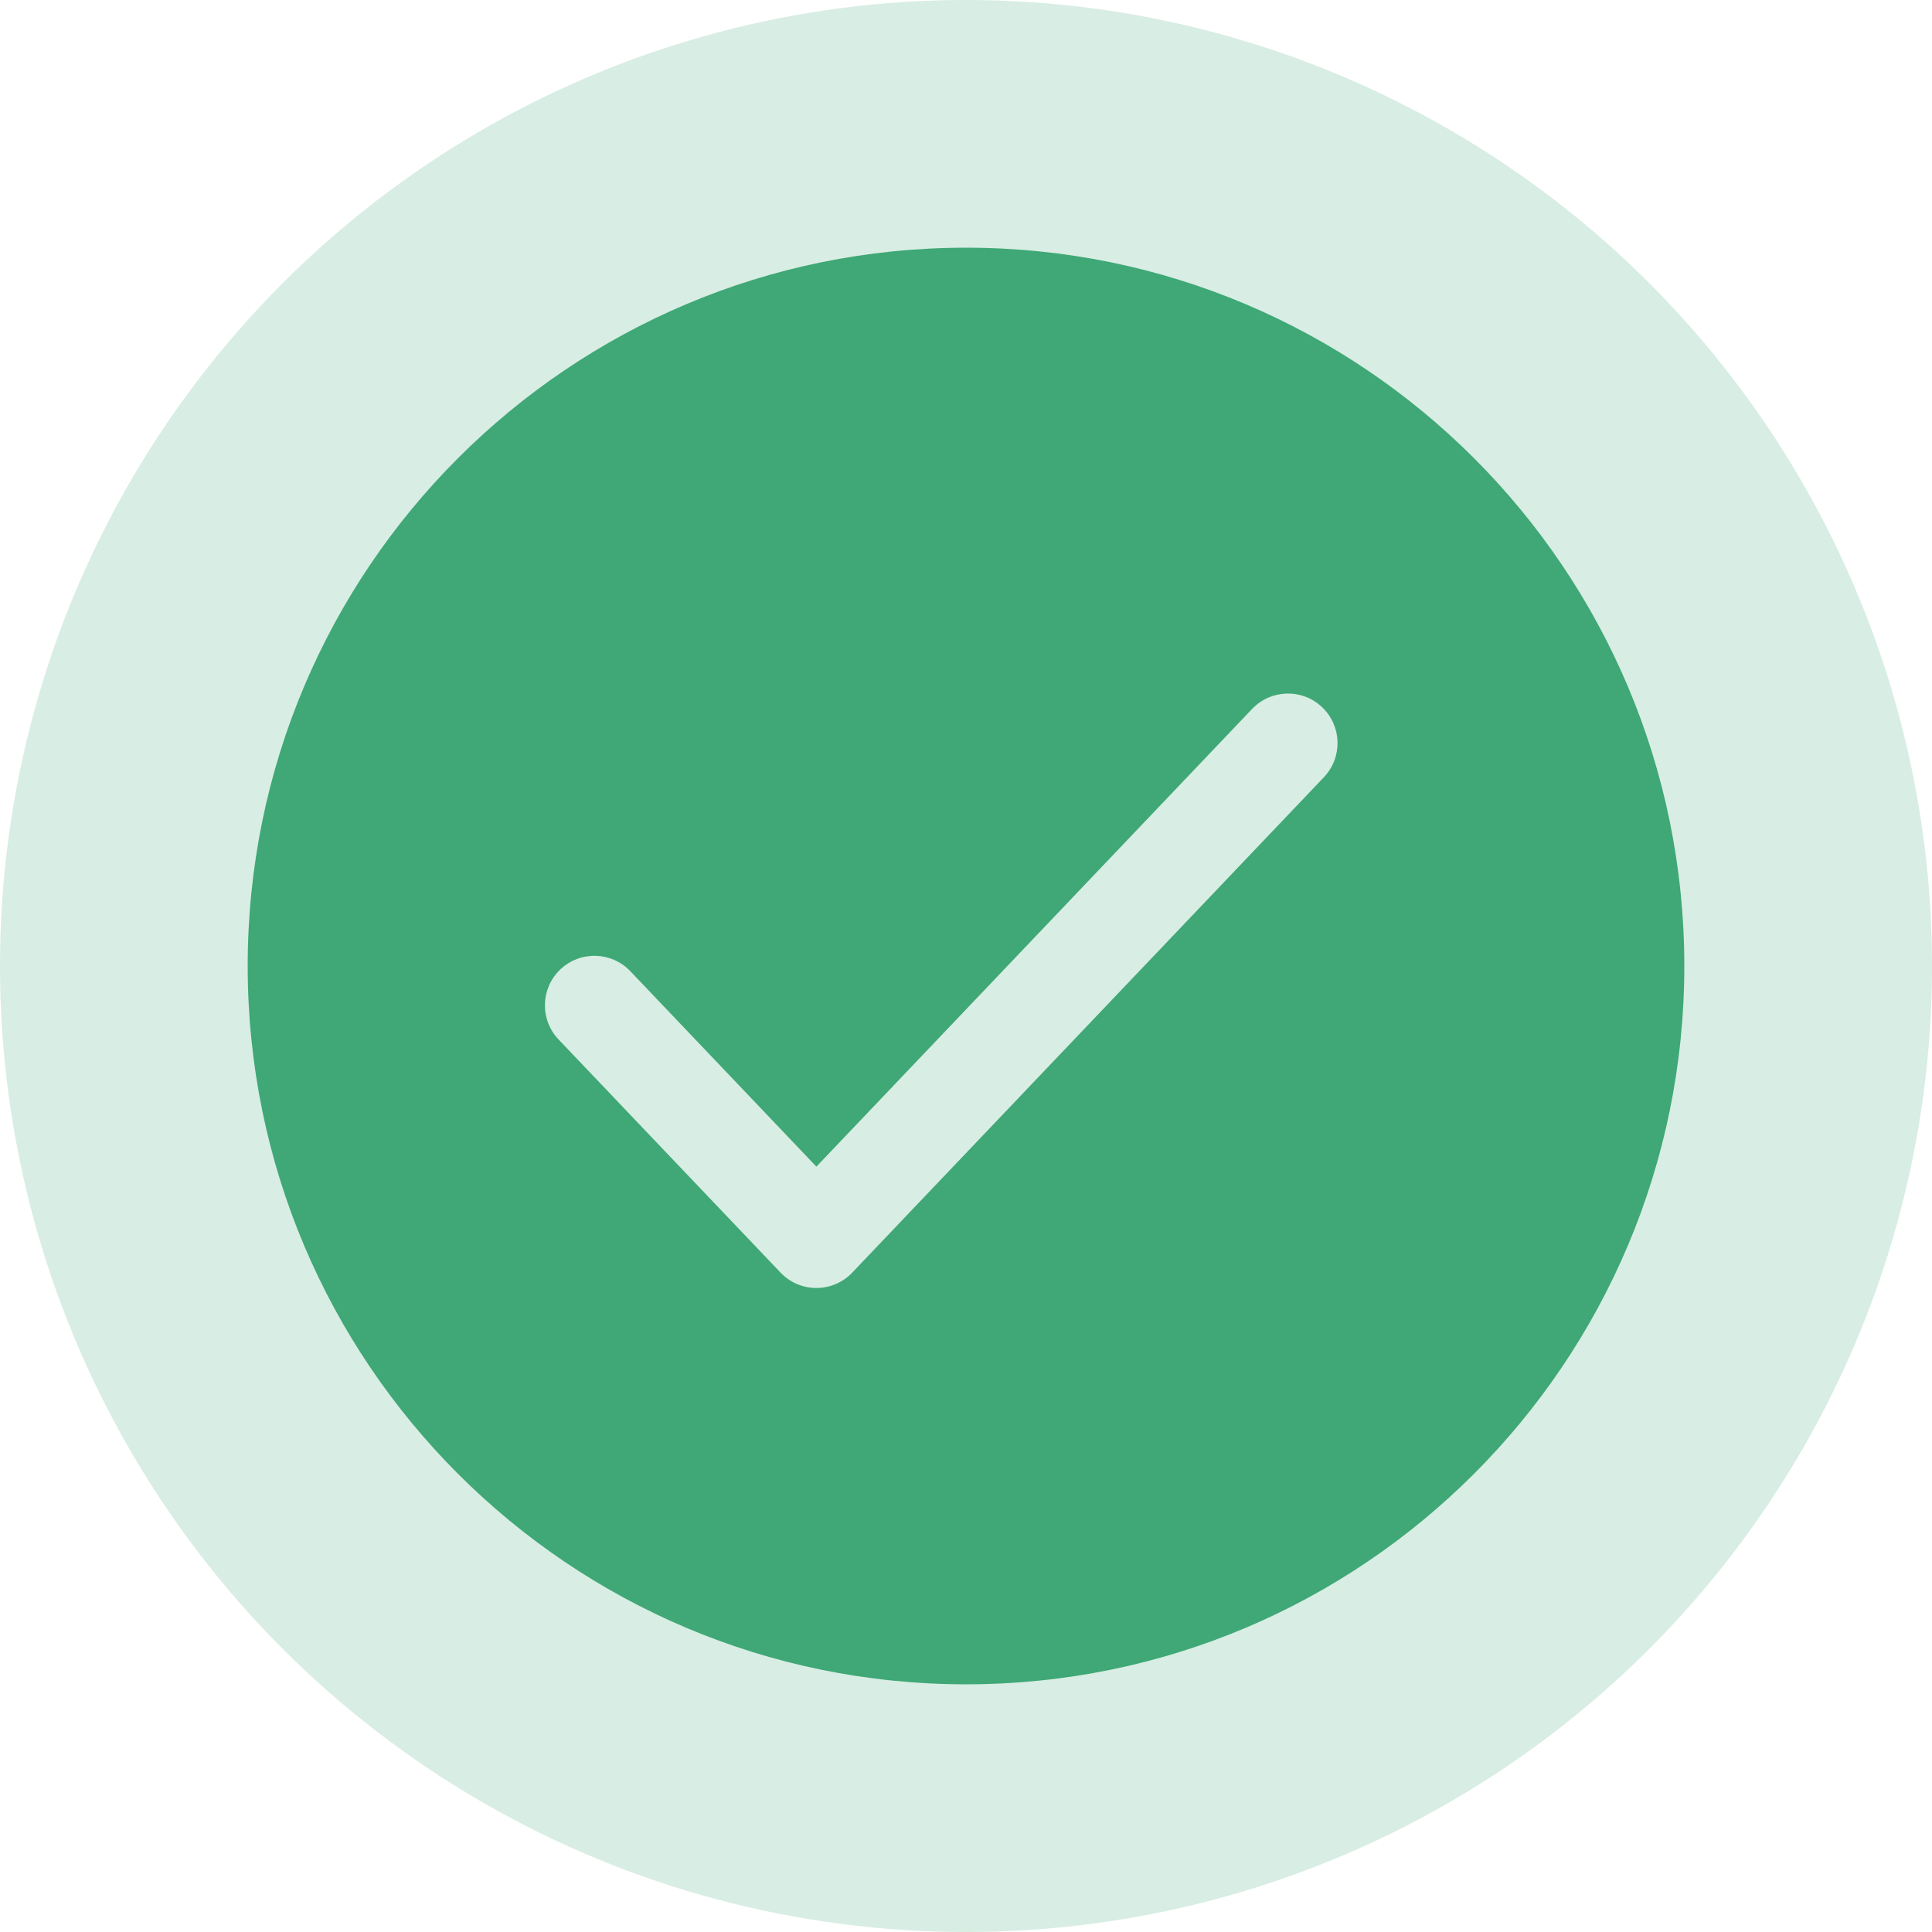 <svg width="39" height="39" viewBox="0 0 39 39" fill="none" xmlns="http://www.w3.org/2000/svg">
<circle opacity="0.2" cx="19.5" cy="19.5" r="19.5" fill="#3FA876"/>
<path fill-rule="evenodd" clip-rule="evenodd" d="M19.5 34C27.508 34 34 27.508 34 19.5C34 11.492 27.508 5 19.5 5C11.492 5 5 11.492 5 19.5C5 27.508 11.492 34 19.5 34ZM26.724 15.69C27.105 15.29 27.09 14.657 26.689 14.276C26.29 13.895 25.657 13.911 25.276 14.31L16.48 23.55L12.724 19.605C12.344 19.205 11.71 19.189 11.31 19.57C10.911 19.951 10.895 20.584 11.276 20.984L15.756 25.689C15.944 25.888 16.206 26 16.48 26C16.754 26 17.015 25.888 17.204 25.689L26.724 15.69Z" fill="#3FA876"/>
</svg>
